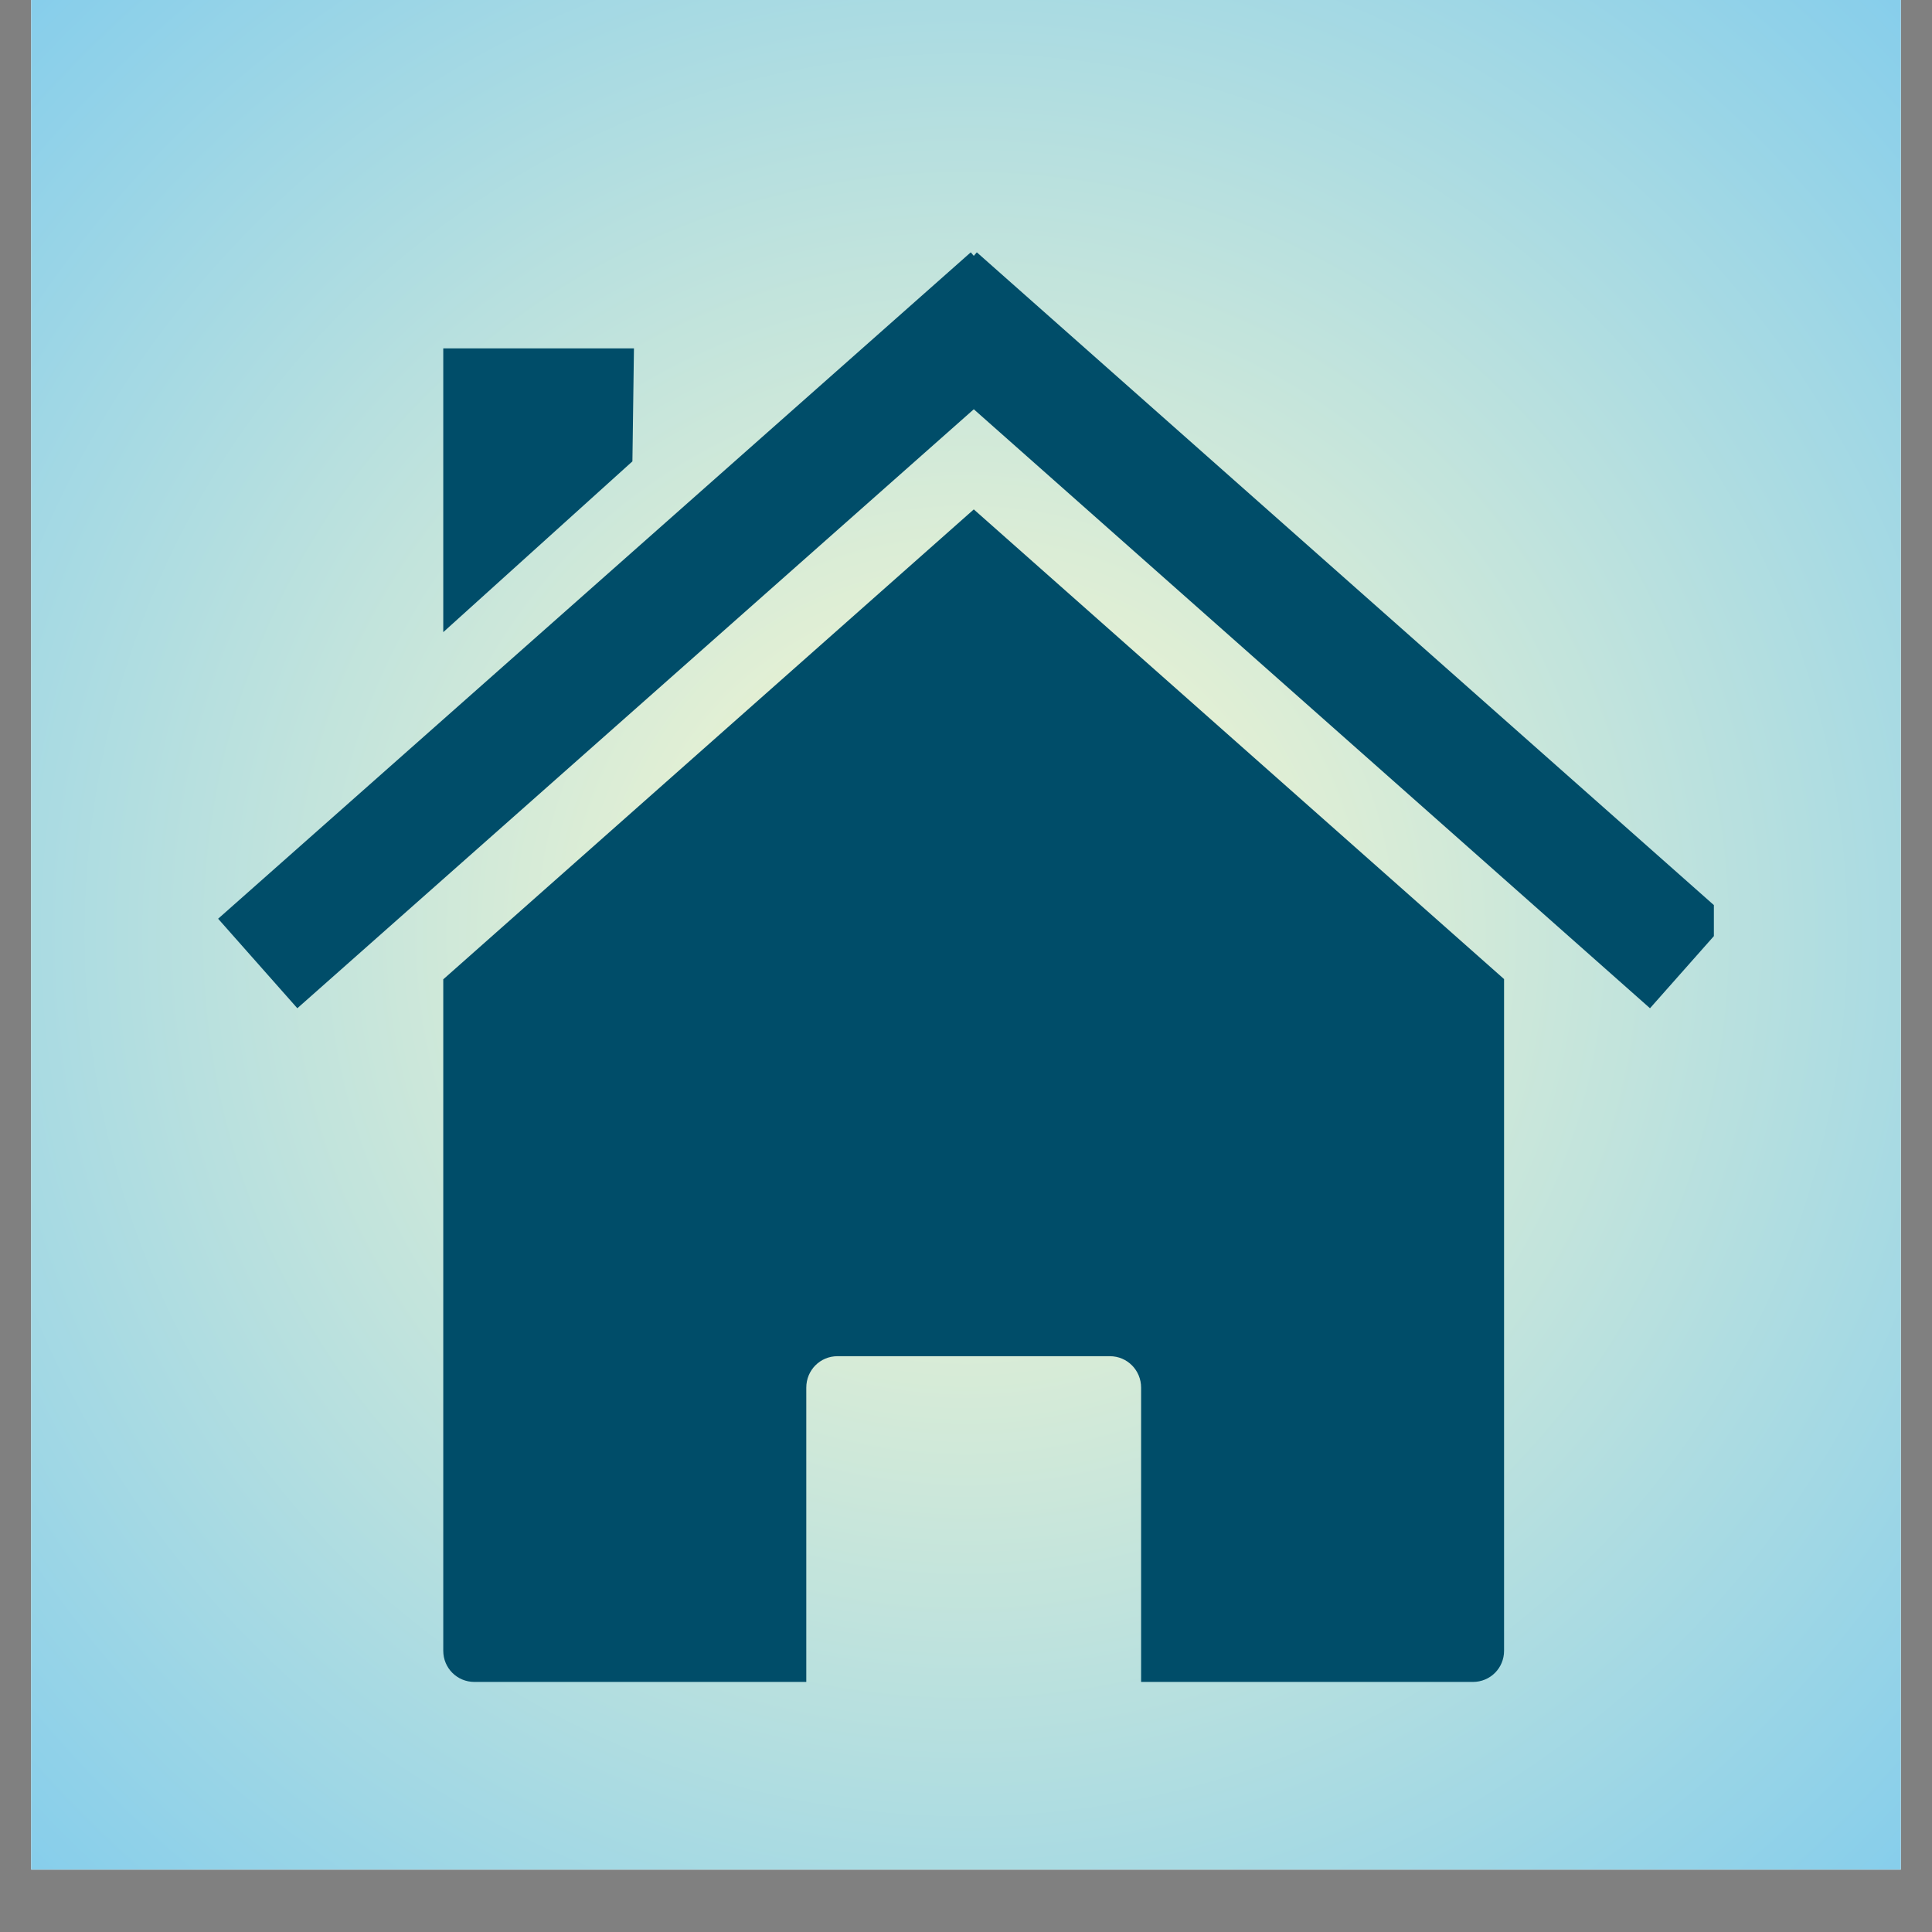 <svg xmlns="http://www.w3.org/2000/svg" xmlns:xlink="http://www.w3.org/1999/xlink" width="40" zoomAndPan="magnify" viewBox="0 0 30 30" height="40" preserveAspectRatio="xMidYMid meet" version="1.0"><rect x="0" y="0" width="30" height="30" fill="#808080" stroke="none"/><defs><clipPath id="8abbbe4d3a"><path d="M 0.484 0 L 29.516 0 L 29.516 29.031 L 0.484 29.031 Z M 0.484 0 " clip-rule="nonzero"/></clipPath><radialGradient gradientTransform="matrix(1, 0, 0, 1, 0.484, 0)" gradientUnits="userSpaceOnUse" r="20.529" cx="14.516" id="ca863a3aeb" cy="14.516" fx="14.516" fy="14.516"><stop stop-opacity="1" stop-color="rgb(99.815%, 97.932%, 80.444%)" offset="0"/><stop stop-opacity="1" stop-color="rgb(99.539%, 97.832%, 80.515%)" offset="0.008"/><stop stop-opacity="1" stop-color="rgb(99.355%, 97.765%, 80.56%)" offset="0.012"/><stop stop-opacity="1" stop-color="rgb(99.171%, 97.697%, 80.606%)" offset="0.016"/><stop stop-opacity="1" stop-color="rgb(98.987%, 97.63%, 80.652%)" offset="0.02"/><stop stop-opacity="1" stop-color="rgb(98.802%, 97.563%, 80.699%)" offset="0.023"/><stop stop-opacity="1" stop-color="rgb(98.619%, 97.496%, 80.745%)" offset="0.027"/><stop stop-opacity="1" stop-color="rgb(98.434%, 97.427%, 80.791%)" offset="0.031"/><stop stop-opacity="1" stop-color="rgb(98.251%, 97.36%, 80.836%)" offset="0.035"/><stop stop-opacity="1" stop-color="rgb(98.067%, 97.293%, 80.884%)" offset="0.039"/><stop stop-opacity="1" stop-color="rgb(97.884%, 97.226%, 80.93%)" offset="0.043"/><stop stop-opacity="1" stop-color="rgb(97.699%, 97.159%, 80.975%)" offset="0.047"/><stop stop-opacity="1" stop-color="rgb(97.514%, 97.092%, 81.021%)" offset="0.051"/><stop stop-opacity="1" stop-color="rgb(97.331%, 97.025%, 81.067%)" offset="0.055"/><stop stop-opacity="1" stop-color="rgb(97.147%, 96.957%, 81.114%)" offset="0.059"/><stop stop-opacity="1" stop-color="rgb(96.964%, 96.89%, 81.16%)" offset="0.062"/><stop stop-opacity="1" stop-color="rgb(96.779%, 96.823%, 81.206%)" offset="0.066"/><stop stop-opacity="1" stop-color="rgb(96.596%, 96.756%, 81.252%)" offset="0.07"/><stop stop-opacity="1" stop-color="rgb(96.411%, 96.689%, 81.297%)" offset="0.074"/><stop stop-opacity="1" stop-color="rgb(96.227%, 96.622%, 81.345%)" offset="0.078"/><stop stop-opacity="1" stop-color="rgb(96.043%, 96.555%, 81.39%)" offset="0.082"/><stop stop-opacity="1" stop-color="rgb(95.859%, 96.487%, 81.436%)" offset="0.086"/><stop stop-opacity="1" stop-color="rgb(95.676%, 96.42%, 81.482%)" offset="0.09"/><stop stop-opacity="1" stop-color="rgb(95.491%, 96.353%, 81.528%)" offset="0.094"/><stop stop-opacity="1" stop-color="rgb(95.308%, 96.286%, 81.575%)" offset="0.098"/><stop stop-opacity="1" stop-color="rgb(95.123%, 96.219%, 81.621%)" offset="0.102"/><stop stop-opacity="1" stop-color="rgb(94.939%, 96.152%, 81.667%)" offset="0.105"/><stop stop-opacity="1" stop-color="rgb(94.756%, 96.085%, 81.712%)" offset="0.109"/><stop stop-opacity="1" stop-color="rgb(94.571%, 96.017%, 81.758%)" offset="0.113"/><stop stop-opacity="1" stop-color="rgb(94.388%, 95.95%, 81.805%)" offset="0.117"/><stop stop-opacity="1" stop-color="rgb(94.203%, 95.883%, 81.851%)" offset="0.121"/><stop stop-opacity="1" stop-color="rgb(94.019%, 95.816%, 81.897%)" offset="0.125"/><stop stop-opacity="1" stop-color="rgb(93.835%, 95.749%, 81.943%)" offset="0.129"/><stop stop-opacity="1" stop-color="rgb(93.651%, 95.682%, 81.99%)" offset="0.133"/><stop stop-opacity="1" stop-color="rgb(93.468%, 95.615%, 82.036%)" offset="0.137"/><stop stop-opacity="1" stop-color="rgb(93.283%, 95.547%, 82.082%)" offset="0.141"/><stop stop-opacity="1" stop-color="rgb(93.1%, 95.48%, 82.127%)" offset="0.145"/><stop stop-opacity="1" stop-color="rgb(92.915%, 95.413%, 82.173%)" offset="0.148"/><stop stop-opacity="1" stop-color="rgb(92.731%, 95.346%, 82.22%)" offset="0.152"/><stop stop-opacity="1" stop-color="rgb(92.548%, 95.277%, 82.266%)" offset="0.156"/><stop stop-opacity="1" stop-color="rgb(92.363%, 95.21%, 82.312%)" offset="0.16"/><stop stop-opacity="1" stop-color="rgb(92.18%, 95.143%, 82.358%)" offset="0.164"/><stop stop-opacity="1" stop-color="rgb(91.995%, 95.076%, 82.404%)" offset="0.168"/><stop stop-opacity="1" stop-color="rgb(91.812%, 95.009%, 82.451%)" offset="0.172"/><stop stop-opacity="1" stop-color="rgb(91.628%, 94.942%, 82.497%)" offset="0.176"/><stop stop-opacity="1" stop-color="rgb(91.443%, 94.875%, 82.542%)" offset="0.18"/><stop stop-opacity="1" stop-color="rgb(91.26%, 94.807%, 82.588%)" offset="0.184"/><stop stop-opacity="1" stop-color="rgb(91.075%, 94.74%, 82.634%)" offset="0.188"/><stop stop-opacity="1" stop-color="rgb(90.892%, 94.673%, 82.681%)" offset="0.191"/><stop stop-opacity="1" stop-color="rgb(90.707%, 94.606%, 82.727%)" offset="0.195"/><stop stop-opacity="1" stop-color="rgb(90.524%, 94.539%, 82.773%)" offset="0.199"/><stop stop-opacity="1" stop-color="rgb(90.34%, 94.472%, 82.819%)" offset="0.203"/><stop stop-opacity="1" stop-color="rgb(90.155%, 94.405%, 82.864%)" offset="0.207"/><stop stop-opacity="1" stop-color="rgb(89.972%, 94.337%, 82.912%)" offset="0.211"/><stop stop-opacity="1" stop-color="rgb(89.787%, 94.27%, 82.957%)" offset="0.215"/><stop stop-opacity="1" stop-color="rgb(89.604%, 94.203%, 83.003%)" offset="0.219"/><stop stop-opacity="1" stop-color="rgb(89.42%, 94.136%, 83.049%)" offset="0.223"/><stop stop-opacity="1" stop-color="rgb(89.236%, 94.069%, 83.096%)" offset="0.227"/><stop stop-opacity="1" stop-color="rgb(89.052%, 94.002%, 83.142%)" offset="0.23"/><stop stop-opacity="1" stop-color="rgb(88.867%, 93.935%, 83.188%)" offset="0.234"/><stop stop-opacity="1" stop-color="rgb(88.684%, 93.867%, 83.234%)" offset="0.238"/><stop stop-opacity="1" stop-color="rgb(88.499%, 93.8%, 83.279%)" offset="0.242"/><stop stop-opacity="1" stop-color="rgb(88.316%, 93.733%, 83.327%)" offset="0.246"/><stop stop-opacity="1" stop-color="rgb(88.132%, 93.666%, 83.372%)" offset="0.25"/><stop stop-opacity="1" stop-color="rgb(87.856%, 93.565%, 83.441%)" offset="0.254"/><stop stop-opacity="1" stop-color="rgb(87.488%, 93.431%, 83.533%)" offset="0.262"/><stop stop-opacity="1" stop-color="rgb(87.12%, 93.297%, 83.626%)" offset="0.27"/><stop stop-opacity="1" stop-color="rgb(86.752%, 93.161%, 83.717%)" offset="0.277"/><stop stop-opacity="1" stop-color="rgb(86.383%, 93.027%, 83.81%)" offset="0.285"/><stop stop-opacity="1" stop-color="rgb(86.015%, 92.892%, 83.902%)" offset="0.293"/><stop stop-opacity="1" stop-color="rgb(85.648%, 92.758%, 83.994%)" offset="0.301"/><stop stop-opacity="1" stop-color="rgb(85.28%, 92.624%, 84.087%)" offset="0.309"/><stop stop-opacity="1" stop-color="rgb(84.912%, 92.49%, 84.178%)" offset="0.316"/><stop stop-opacity="1" stop-color="rgb(84.544%, 92.355%, 84.271%)" offset="0.324"/><stop stop-opacity="1" stop-color="rgb(84.177%, 92.221%, 84.363%)" offset="0.332"/><stop stop-opacity="1" stop-color="rgb(83.807%, 92.087%, 84.456%)" offset="0.34"/><stop stop-opacity="1" stop-color="rgb(83.44%, 91.953%, 84.547%)" offset="0.348"/><stop stop-opacity="1" stop-color="rgb(83.072%, 91.818%, 84.639%)" offset="0.355"/><stop stop-opacity="1" stop-color="rgb(82.704%, 91.684%, 84.732%)" offset="0.363"/><stop stop-opacity="1" stop-color="rgb(82.336%, 91.55%, 84.824%)" offset="0.371"/><stop stop-opacity="1" stop-color="rgb(81.969%, 91.415%, 84.917%)" offset="0.379"/><stop stop-opacity="1" stop-color="rgb(81.599%, 91.281%, 85.008%)" offset="0.387"/><stop stop-opacity="1" stop-color="rgb(81.232%, 91.145%, 85.1%)" offset="0.395"/><stop stop-opacity="1" stop-color="rgb(80.864%, 91.011%, 85.193%)" offset="0.402"/><stop stop-opacity="1" stop-color="rgb(80.496%, 90.877%, 85.284%)" offset="0.41"/><stop stop-opacity="1" stop-color="rgb(80.128%, 90.742%, 85.378%)" offset="0.418"/><stop stop-opacity="1" stop-color="rgb(79.761%, 90.608%, 85.469%)" offset="0.426"/><stop stop-opacity="1" stop-color="rgb(79.393%, 90.474%, 85.562%)" offset="0.434"/><stop stop-opacity="1" stop-color="rgb(79.024%, 90.34%, 85.654%)" offset="0.441"/><stop stop-opacity="1" stop-color="rgb(78.656%, 90.205%, 85.745%)" offset="0.449"/><stop stop-opacity="1" stop-color="rgb(78.288%, 90.071%, 85.838%)" offset="0.457"/><stop stop-opacity="1" stop-color="rgb(77.921%, 89.937%, 85.93%)" offset="0.465"/><stop stop-opacity="1" stop-color="rgb(77.553%, 89.803%, 86.023%)" offset="0.473"/><stop stop-opacity="1" stop-color="rgb(77.185%, 89.668%, 86.115%)" offset="0.48"/><stop stop-opacity="1" stop-color="rgb(76.817%, 89.534%, 86.206%)" offset="0.488"/><stop stop-opacity="1" stop-color="rgb(76.448%, 89.4%, 86.299%)" offset="0.496"/><stop stop-opacity="1" stop-color="rgb(76.173%, 89.299%, 86.368%)" offset="0.504"/><stop stop-opacity="1" stop-color="rgb(75.989%, 89.232%, 86.414%)" offset="0.508"/><stop stop-opacity="1" stop-color="rgb(75.804%, 89.165%, 86.461%)" offset="0.512"/><stop stop-opacity="1" stop-color="rgb(75.621%, 89.098%, 86.507%)" offset="0.516"/><stop stop-opacity="1" stop-color="rgb(75.436%, 89.029%, 86.552%)" offset="0.52"/><stop stop-opacity="1" stop-color="rgb(75.253%, 88.962%, 86.598%)" offset="0.523"/><stop stop-opacity="1" stop-color="rgb(75.069%, 88.895%, 86.646%)" offset="0.527"/><stop stop-opacity="1" stop-color="rgb(74.886%, 88.828%, 86.691%)" offset="0.531"/><stop stop-opacity="1" stop-color="rgb(74.701%, 88.76%, 86.737%)" offset="0.535"/><stop stop-opacity="1" stop-color="rgb(74.516%, 88.693%, 86.783%)" offset="0.539"/><stop stop-opacity="1" stop-color="rgb(74.333%, 88.626%, 86.829%)" offset="0.543"/><stop stop-opacity="1" stop-color="rgb(74.149%, 88.559%, 86.876%)" offset="0.547"/><stop stop-opacity="1" stop-color="rgb(73.965%, 88.492%, 86.922%)" offset="0.551"/><stop stop-opacity="1" stop-color="rgb(73.781%, 88.425%, 86.967%)" offset="0.555"/><stop stop-opacity="1" stop-color="rgb(73.598%, 88.358%, 87.013%)" offset="0.559"/><stop stop-opacity="1" stop-color="rgb(73.413%, 88.29%, 87.059%)" offset="0.562"/><stop stop-opacity="1" stop-color="rgb(73.228%, 88.223%, 87.106%)" offset="0.566"/><stop stop-opacity="1" stop-color="rgb(73.045%, 88.156%, 87.152%)" offset="0.57"/><stop stop-opacity="1" stop-color="rgb(72.861%, 88.089%, 87.198%)" offset="0.574"/><stop stop-opacity="1" stop-color="rgb(72.678%, 88.022%, 87.244%)" offset="0.578"/><stop stop-opacity="1" stop-color="rgb(72.493%, 87.955%, 87.289%)" offset="0.582"/><stop stop-opacity="1" stop-color="rgb(72.31%, 87.888%, 87.337%)" offset="0.586"/><stop stop-opacity="1" stop-color="rgb(72.125%, 87.82%, 87.383%)" offset="0.59"/><stop stop-opacity="1" stop-color="rgb(71.941%, 87.753%, 87.428%)" offset="0.594"/><stop stop-opacity="1" stop-color="rgb(71.758%, 87.686%, 87.474%)" offset="0.598"/><stop stop-opacity="1" stop-color="rgb(71.573%, 87.619%, 87.52%)" offset="0.602"/><stop stop-opacity="1" stop-color="rgb(71.39%, 87.552%, 87.567%)" offset="0.605"/><stop stop-opacity="1" stop-color="rgb(71.205%, 87.485%, 87.613%)" offset="0.609"/><stop stop-opacity="1" stop-color="rgb(71.021%, 87.418%, 87.659%)" offset="0.613"/><stop stop-opacity="1" stop-color="rgb(70.837%, 87.35%, 87.704%)" offset="0.617"/><stop stop-opacity="1" stop-color="rgb(70.653%, 87.283%, 87.752%)" offset="0.621"/><stop stop-opacity="1" stop-color="rgb(70.47%, 87.216%, 87.798%)" offset="0.625"/><stop stop-opacity="1" stop-color="rgb(70.193%, 87.115%, 87.866%)" offset="0.629"/><stop stop-opacity="1" stop-color="rgb(69.826%, 86.981%, 87.958%)" offset="0.637"/><stop stop-opacity="1" stop-color="rgb(69.456%, 86.845%, 88.051%)" offset="0.645"/><stop stop-opacity="1" stop-color="rgb(69.089%, 86.711%, 88.142%)" offset="0.652"/><stop stop-opacity="1" stop-color="rgb(68.721%, 86.577%, 88.235%)" offset="0.66"/><stop stop-opacity="1" stop-color="rgb(68.353%, 86.443%, 88.327%)" offset="0.668"/><stop stop-opacity="1" stop-color="rgb(67.986%, 86.308%, 88.419%)" offset="0.676"/><stop stop-opacity="1" stop-color="rgb(67.618%, 86.174%, 88.512%)" offset="0.684"/><stop stop-opacity="1" stop-color="rgb(67.25%, 86.04%, 88.603%)" offset="0.691"/><stop stop-opacity="1" stop-color="rgb(66.881%, 85.905%, 88.696%)" offset="0.699"/><stop stop-opacity="1" stop-color="rgb(66.513%, 85.771%, 88.788%)" offset="0.707"/><stop stop-opacity="1" stop-color="rgb(66.145%, 85.637%, 88.881%)" offset="0.715"/><stop stop-opacity="1" stop-color="rgb(65.778%, 85.503%, 88.972%)" offset="0.723"/><stop stop-opacity="1" stop-color="rgb(65.41%, 85.368%, 89.064%)" offset="0.73"/><stop stop-opacity="1" stop-color="rgb(65.042%, 85.234%, 89.157%)" offset="0.738"/><stop stop-opacity="1" stop-color="rgb(64.673%, 85.1%, 89.249%)" offset="0.746"/><stop stop-opacity="1" stop-color="rgb(64.398%, 84.999%, 89.319%)" offset="0.754"/><stop stop-opacity="1" stop-color="rgb(64.214%, 84.932%, 89.365%)" offset="0.758"/><stop stop-opacity="1" stop-color="rgb(64.03%, 84.865%, 89.41%)" offset="0.762"/><stop stop-opacity="1" stop-color="rgb(63.846%, 84.796%, 89.456%)" offset="0.766"/><stop stop-opacity="1" stop-color="rgb(63.661%, 84.729%, 89.502%)" offset="0.77"/><stop stop-opacity="1" stop-color="rgb(63.478%, 84.662%, 89.549%)" offset="0.773"/><stop stop-opacity="1" stop-color="rgb(63.293%, 84.595%, 89.595%)" offset="0.777"/><stop stop-opacity="1" stop-color="rgb(63.11%, 84.528%, 89.641%)" offset="0.781"/><stop stop-opacity="1" stop-color="rgb(62.926%, 84.46%, 89.687%)" offset="0.785"/><stop stop-opacity="1" stop-color="rgb(62.743%, 84.393%, 89.732%)" offset="0.789"/><stop stop-opacity="1" stop-color="rgb(62.558%, 84.326%, 89.78%)" offset="0.793"/><stop stop-opacity="1" stop-color="rgb(62.373%, 84.259%, 89.825%)" offset="0.797"/><stop stop-opacity="1" stop-color="rgb(62.19%, 84.192%, 89.871%)" offset="0.801"/><stop stop-opacity="1" stop-color="rgb(62.006%, 84.125%, 89.917%)" offset="0.805"/><stop stop-opacity="1" stop-color="rgb(61.823%, 84.058%, 89.964%)" offset="0.809"/><stop stop-opacity="1" stop-color="rgb(61.638%, 83.99%, 90.01%)" offset="0.812"/><stop stop-opacity="1" stop-color="rgb(61.362%, 83.89%, 90.079%)" offset="0.816"/><stop stop-opacity="1" stop-color="rgb(60.994%, 83.755%, 90.17%)" offset="0.824"/><stop stop-opacity="1" stop-color="rgb(60.626%, 83.621%, 90.263%)" offset="0.832"/><stop stop-opacity="1" stop-color="rgb(60.258%, 83.487%, 90.355%)" offset="0.84"/><stop stop-opacity="1" stop-color="rgb(59.891%, 83.353%, 90.448%)" offset="0.848"/><stop stop-opacity="1" stop-color="rgb(59.521%, 83.218%, 90.54%)" offset="0.855"/><stop stop-opacity="1" stop-color="rgb(59.154%, 83.084%, 90.631%)" offset="0.863"/><stop stop-opacity="1" stop-color="rgb(58.786%, 82.95%, 90.724%)" offset="0.871"/><stop stop-opacity="1" stop-color="rgb(58.51%, 82.849%, 90.793%)" offset="0.879"/><stop stop-opacity="1" stop-color="rgb(58.327%, 82.782%, 90.839%)" offset="0.883"/><stop stop-opacity="1" stop-color="rgb(58.142%, 82.713%, 90.886%)" offset="0.887"/><stop stop-opacity="1" stop-color="rgb(57.959%, 82.646%, 90.932%)" offset="0.891"/><stop stop-opacity="1" stop-color="rgb(57.774%, 82.579%, 90.977%)" offset="0.895"/><stop stop-opacity="1" stop-color="rgb(57.59%, 82.512%, 91.023%)" offset="0.898"/><stop stop-opacity="1" stop-color="rgb(57.407%, 82.445%, 91.069%)" offset="0.902"/><stop stop-opacity="1" stop-color="rgb(57.222%, 82.378%, 91.116%)" offset="0.906"/><stop stop-opacity="1" stop-color="rgb(56.946%, 82.277%, 91.185%)" offset="0.91"/><stop stop-opacity="1" stop-color="rgb(56.578%, 82.143%, 91.277%)" offset="0.918"/><stop stop-opacity="1" stop-color="rgb(56.21%, 82.008%, 91.37%)" offset="0.926"/><stop stop-opacity="1" stop-color="rgb(55.843%, 81.874%, 91.461%)" offset="0.934"/><stop stop-opacity="1" stop-color="rgb(55.566%, 81.773%, 91.531%)" offset="0.941"/><stop stop-opacity="1" stop-color="rgb(55.383%, 81.706%, 91.577%)" offset="0.945"/><stop stop-opacity="1" stop-color="rgb(55.199%, 81.639%, 91.623%)" offset="0.949"/><stop stop-opacity="1" stop-color="rgb(55.014%, 81.572%, 91.669%)" offset="0.953"/><stop stop-opacity="1" stop-color="rgb(54.738%, 81.471%, 91.737%)" offset="0.957"/><stop stop-opacity="1" stop-color="rgb(54.37%, 81.337%, 91.83%)" offset="0.965"/><stop stop-opacity="1" stop-color="rgb(54.095%, 81.236%, 91.899%)" offset="0.973"/><stop stop-opacity="1" stop-color="rgb(53.911%, 81.169%, 91.945%)" offset="0.977"/><stop stop-opacity="1" stop-color="rgb(53.635%, 81.068%, 92.015%)" offset="0.98"/><stop stop-opacity="1" stop-color="rgb(53.358%, 80.968%, 92.084%)" offset="0.988"/><stop stop-opacity="1" stop-color="rgb(53.082%, 80.867%, 92.152%)" offset="0.992"/><stop stop-opacity="1" stop-color="rgb(52.899%, 80.8%, 92.2%)" offset="1"/></radialGradient><clipPath id="41af1e847e"><path d="M 6 7 L 24 7 L 24 26.414 L 6 26.414 Z M 6 7 " clip-rule="nonzero"/></clipPath><clipPath id="4893b43f9b"><path d="M 3.387 3.914 L 26.613 3.914 L 26.613 16 L 3.387 16 Z M 3.387 3.914 " clip-rule="nonzero"/></clipPath></defs><g clip-path="url(#8abbbe4d3a)"><path fill="#ffffff" d="M 0.484 0 L 29.516 0 L 29.516 29.031 L 0.484 29.031 Z M 0.484 0 " fill-opacity="1" fill-rule="nonzero"/><path fill="url(#ca863a3aeb)" d="M 0.484 0 L 0.484 29.031 L 29.516 29.031 L 29.516 0 Z M 0.484 0 " fill-rule="nonzero"/></g><g clip-path="url(#41af1e847e)"><path fill="#004d69" d="M 23.355 15.203 Z M 23.355 15.203 L 15.121 7.91 L 6.883 15.207 L 6.883 25.633 C 6.883 25.902 7.098 26.117 7.367 26.117 L 12.52 26.117 L 12.52 21.547 C 12.52 21.277 12.734 21.059 13.004 21.059 L 17.234 21.059 C 17.504 21.059 17.719 21.277 17.719 21.547 L 17.719 26.117 L 22.871 26.117 C 23.141 26.117 23.355 25.902 23.355 25.633 Z M 6.883 15.207 Z M 6.883 15.207 " fill-opacity="1" fill-rule="nonzero"/></g><g clip-path="url(#4893b43f9b)"><path fill="#004d69" d="M 15.074 3.918 L 3.387 14.266 L 4.617 15.656 L 15.121 6.355 L 25.621 15.656 L 26.852 14.266 L 15.168 3.918 L 15.121 3.973 Z M 15.074 3.918 " fill-opacity="1" fill-rule="nonzero"/></g><path fill="#004d69" d="M 6.883 5.41 L 9.844 5.41 L 9.82 7.164 L 6.883 9.816 Z M 6.883 5.41 " fill-opacity="1" fill-rule="nonzero"/></svg>